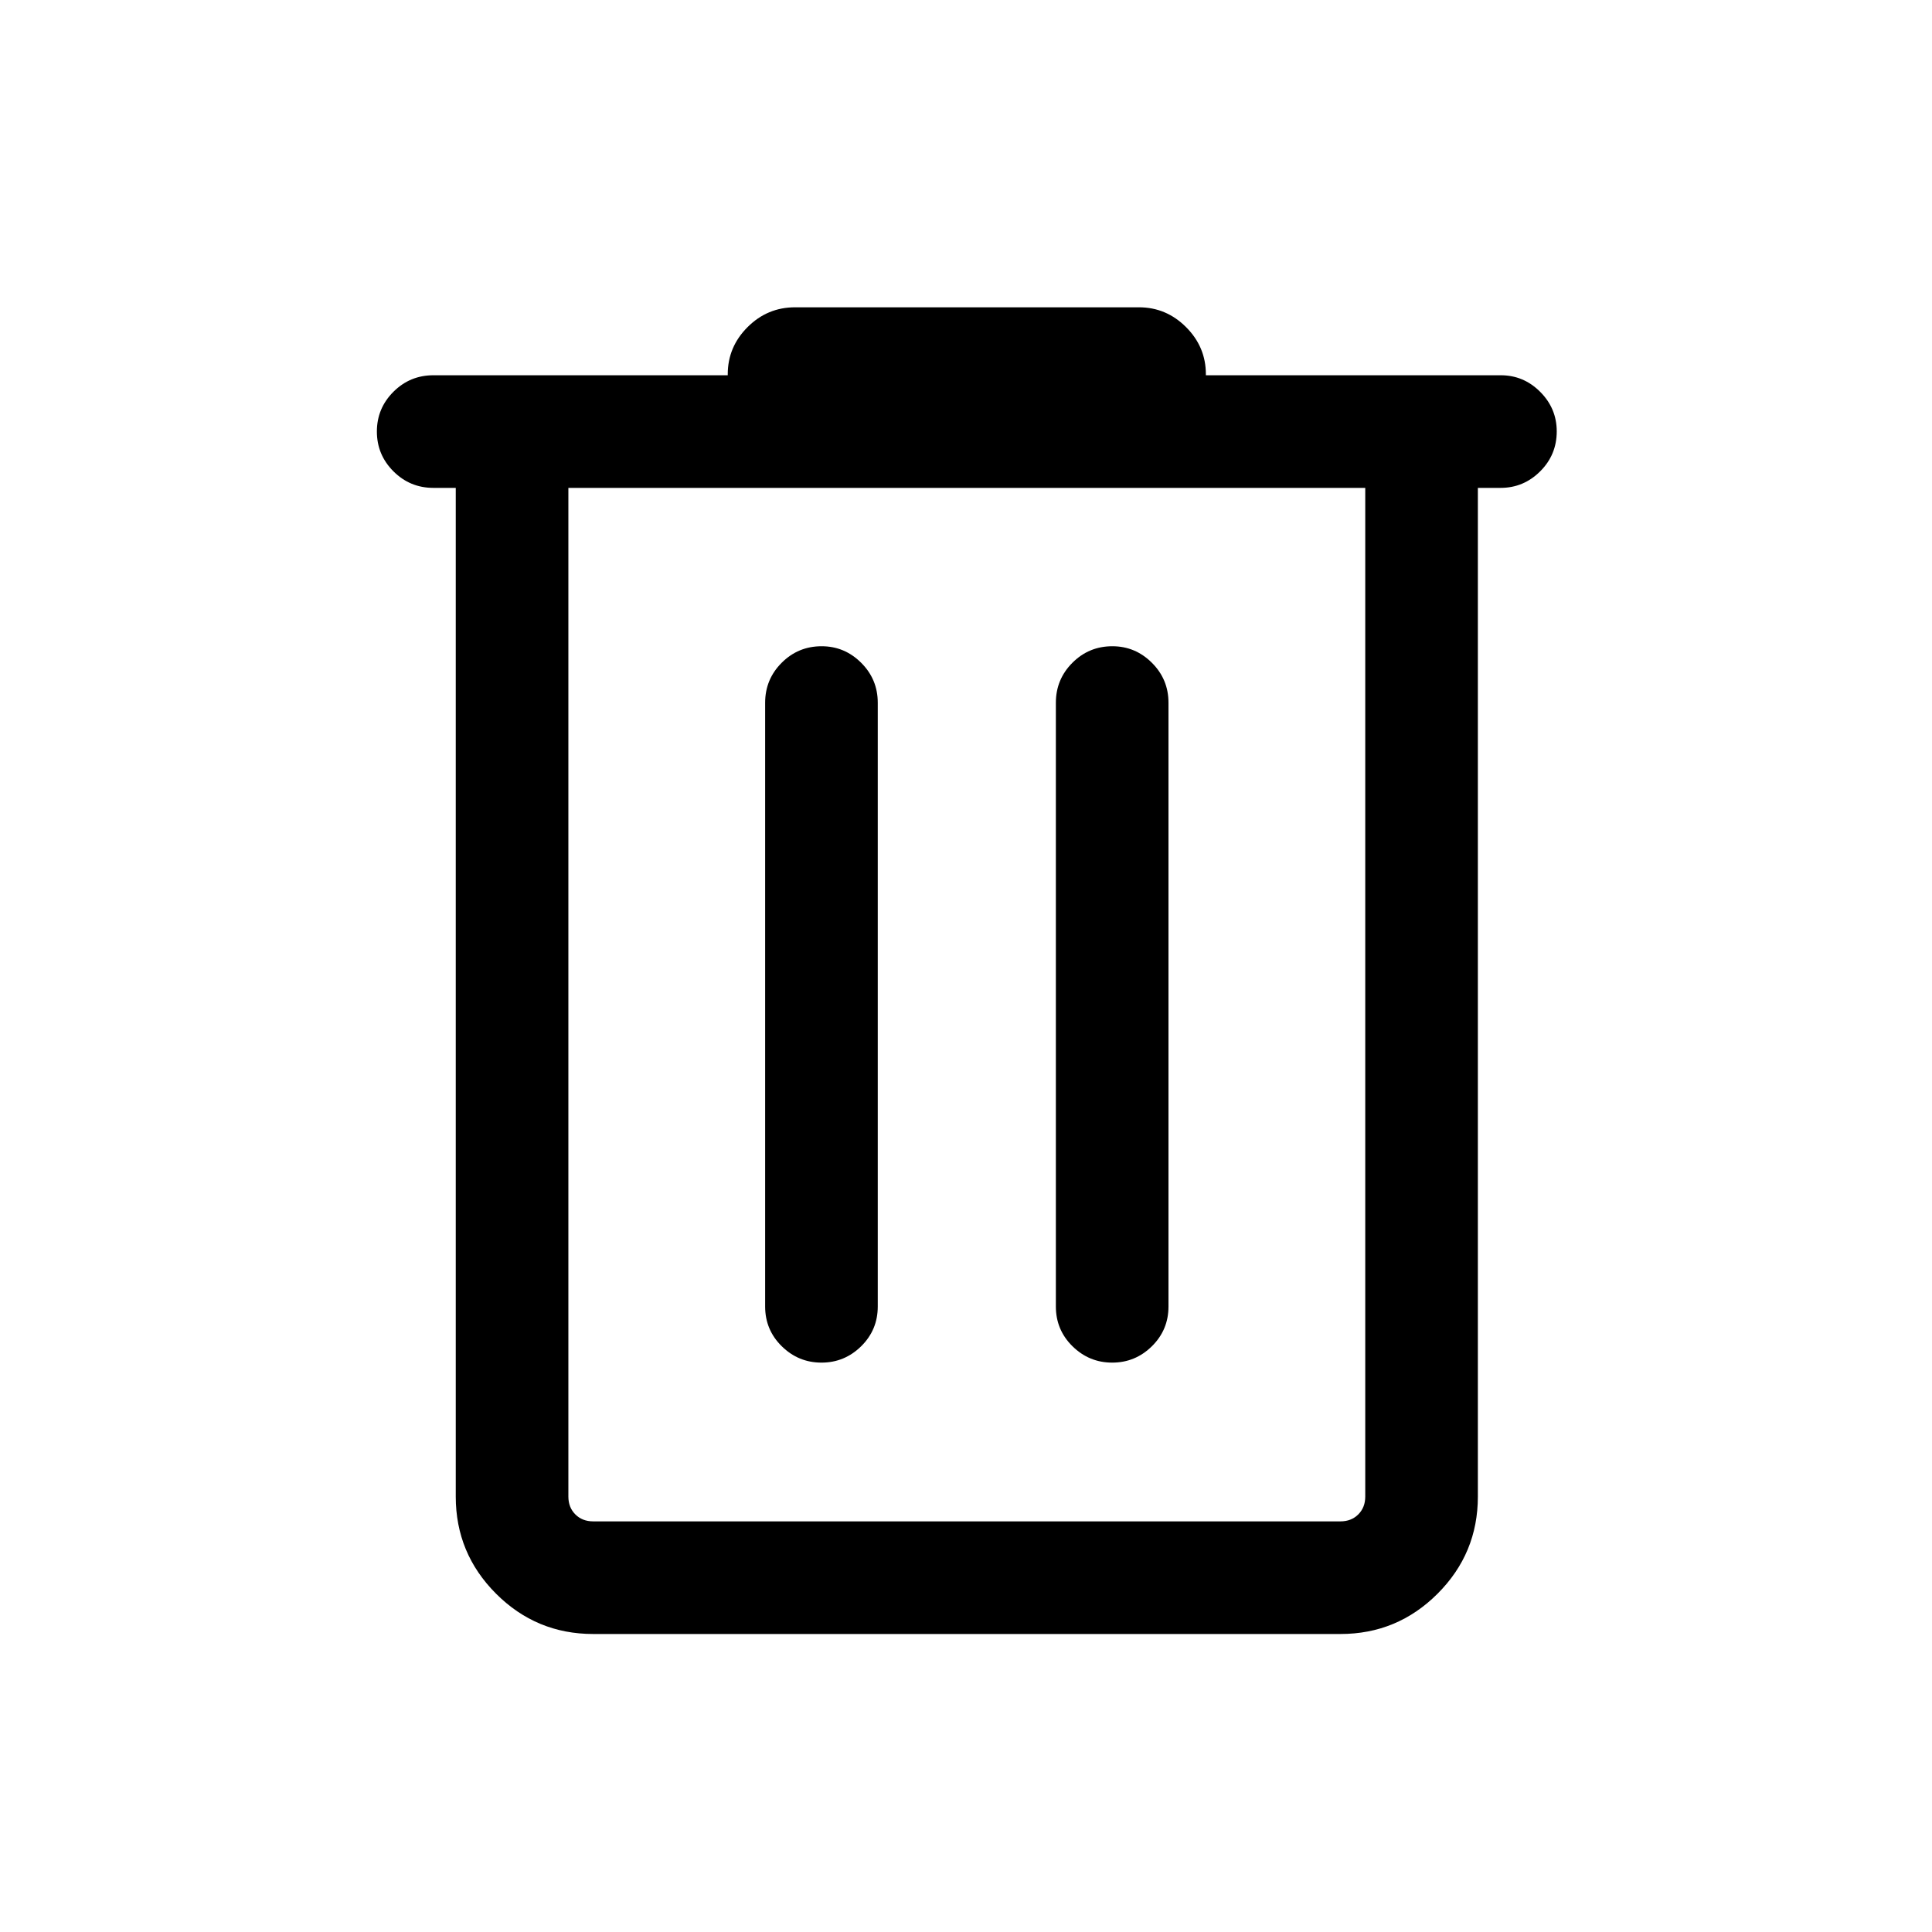 <svg xmlns="http://www.w3.org/2000/svg" height="24" viewBox="0 -960 960 960" width="24"><path d="M294.732-148.078q-28.224 0-48.246-20.023-20.023-20.023-20.023-48.246v-501.23h-11.116q-11.635 0-19.855-8.225-8.221-8.225-8.221-19.769 0-11.543 8.221-19.755 8.22-8.211 19.855-8.211h146.268v-.5q0-13.577 9.846-23.423 9.846-9.846 23.616-9.846h170.846q13.577 0 23.423 9.846 9.846 9.846 9.846 23.423v.5h146.543q11.36 0 19.581 8.239t8.221 19.658q0 11.64-8.235 19.852-8.236 8.211-19.649 8.211h-11.308v501.23q0 28.223-20.023 48.246-20.023 20.023-48.246 20.023H294.732Zm383.653-569.499H282.423v501.23q0 5.385 3.462 8.847 3.462 3.462 8.847 3.462h371.344q5.385 0 8.847-3.462 3.462-3.462 3.462-8.847v-501.23ZM408.187-282.923q11.46 0 19.713-8.125 8.254-8.125 8.254-19.759v-300.001q0-11.635-8.24-19.856-8.239-8.221-19.658-8.221-11.64 0-19.851 8.221-8.212 8.221-8.212 19.856v300.001q0 11.634 8.267 19.759t19.727 8.125Zm144.461 0q11.459 0 19.713-8.125 8.253-8.125 8.253-19.759v-300.001q0-11.635-8.239-19.856-8.239-8.221-19.658-8.221-11.64 0-19.852 8.221-8.211 8.221-8.211 19.856v300.001q0 11.634 8.267 19.759t19.727 8.125ZM282.423-717.577v513.539-513.539Z"/></svg>